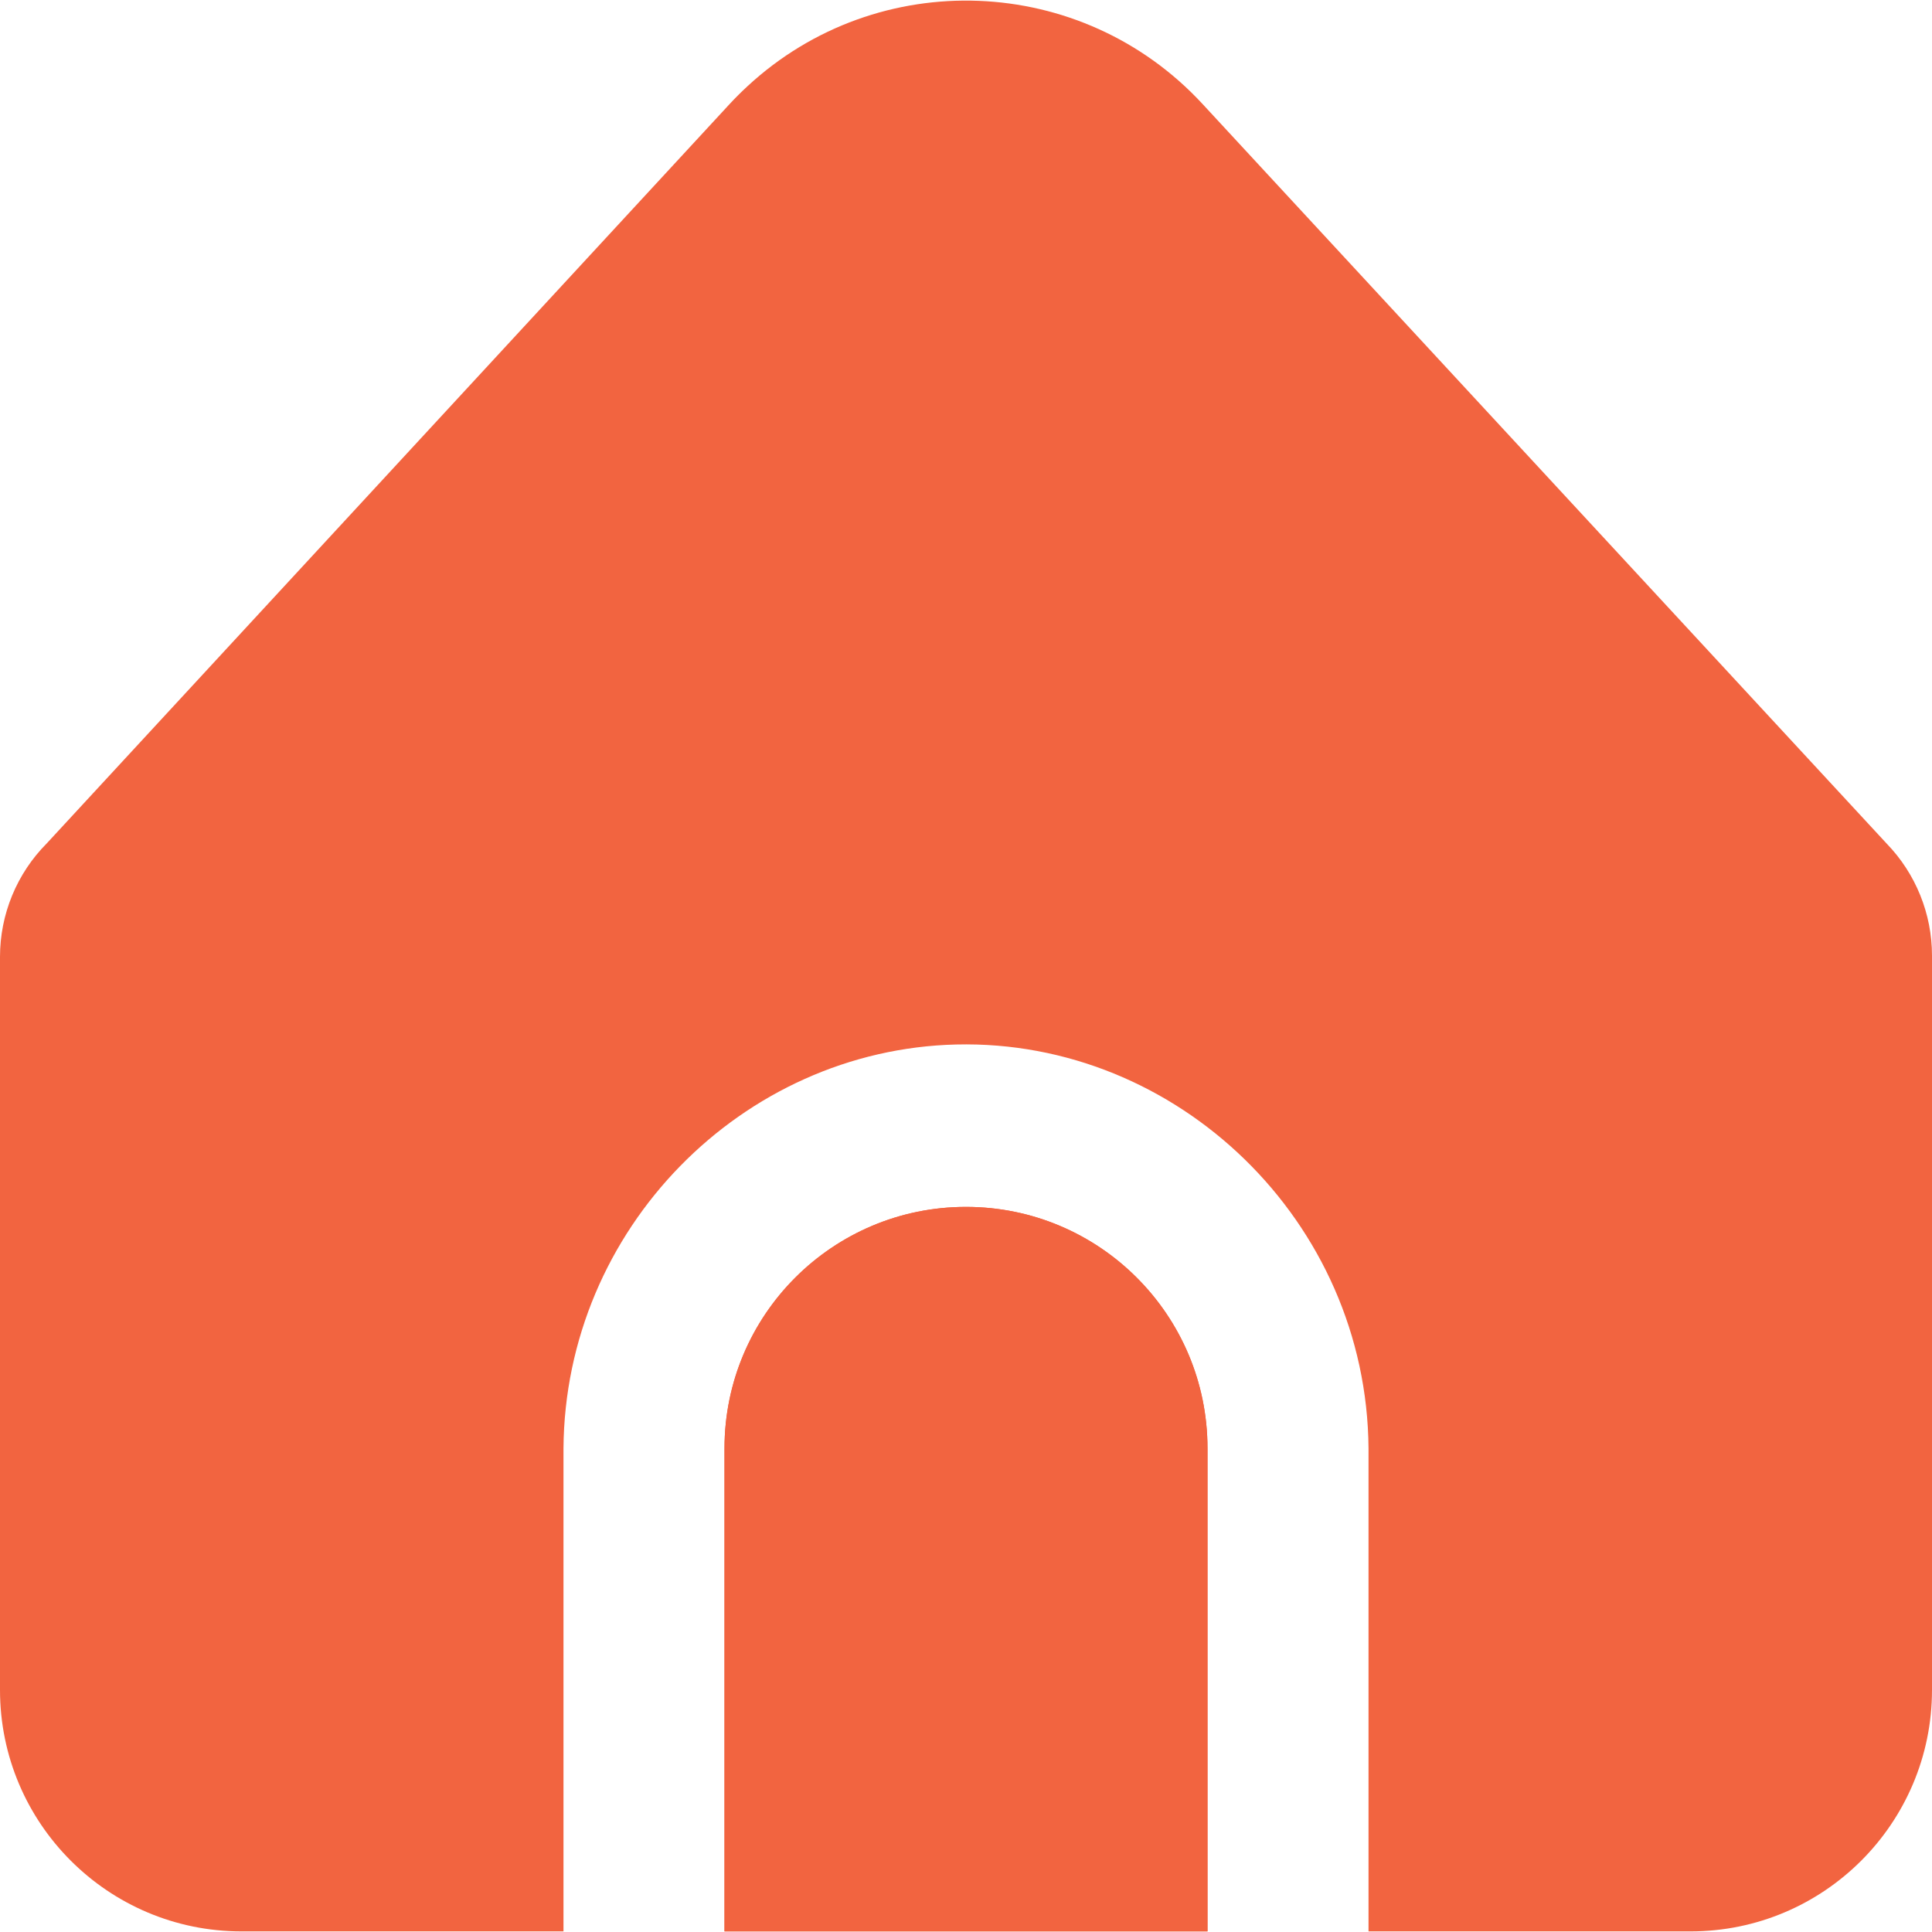 <svg width="38" height="38" viewBox="0 0 38 38" fill="none" xmlns="http://www.w3.org/2000/svg">
<g clip-path="url(#clip0_26_68)">
<path d="M19 23.738C16.377 23.738 14.25 25.865 14.25 28.488V37.988H23.75V28.488C23.75 25.865 21.623 23.738 19 23.738Z" fill="#F26440"/>
<path d="M26.917 28.488V37.988H33.25C35.873 37.988 38 35.861 38 33.238V18.797C38 17.974 37.681 17.184 37.109 16.593L23.653 2.046C21.279 -0.522 17.272 -0.68 14.704 1.694C14.582 1.807 14.464 1.924 14.351 2.046L0.92 16.588C0.33 17.181 -0 17.984 1.12355e-07 18.82V33.238C1.12355e-07 35.861 2.127 37.988 4.75 37.988H11.083V28.488C11.113 24.171 14.599 20.645 18.808 20.544C23.157 20.439 26.884 24.024 26.917 28.488Z" fill="#F26440"/>
<path d="M19 23.738C16.377 23.738 14.25 25.865 14.25 28.488V37.988H23.75V28.488C23.75 25.865 21.623 23.738 19 23.738Z" fill="#F26440"/>
</g>
<defs>
<clipPath id="clip0_26_68">
<rect width="38" height="38" fill="white"/>
</clipPath>
</defs>
</svg>
